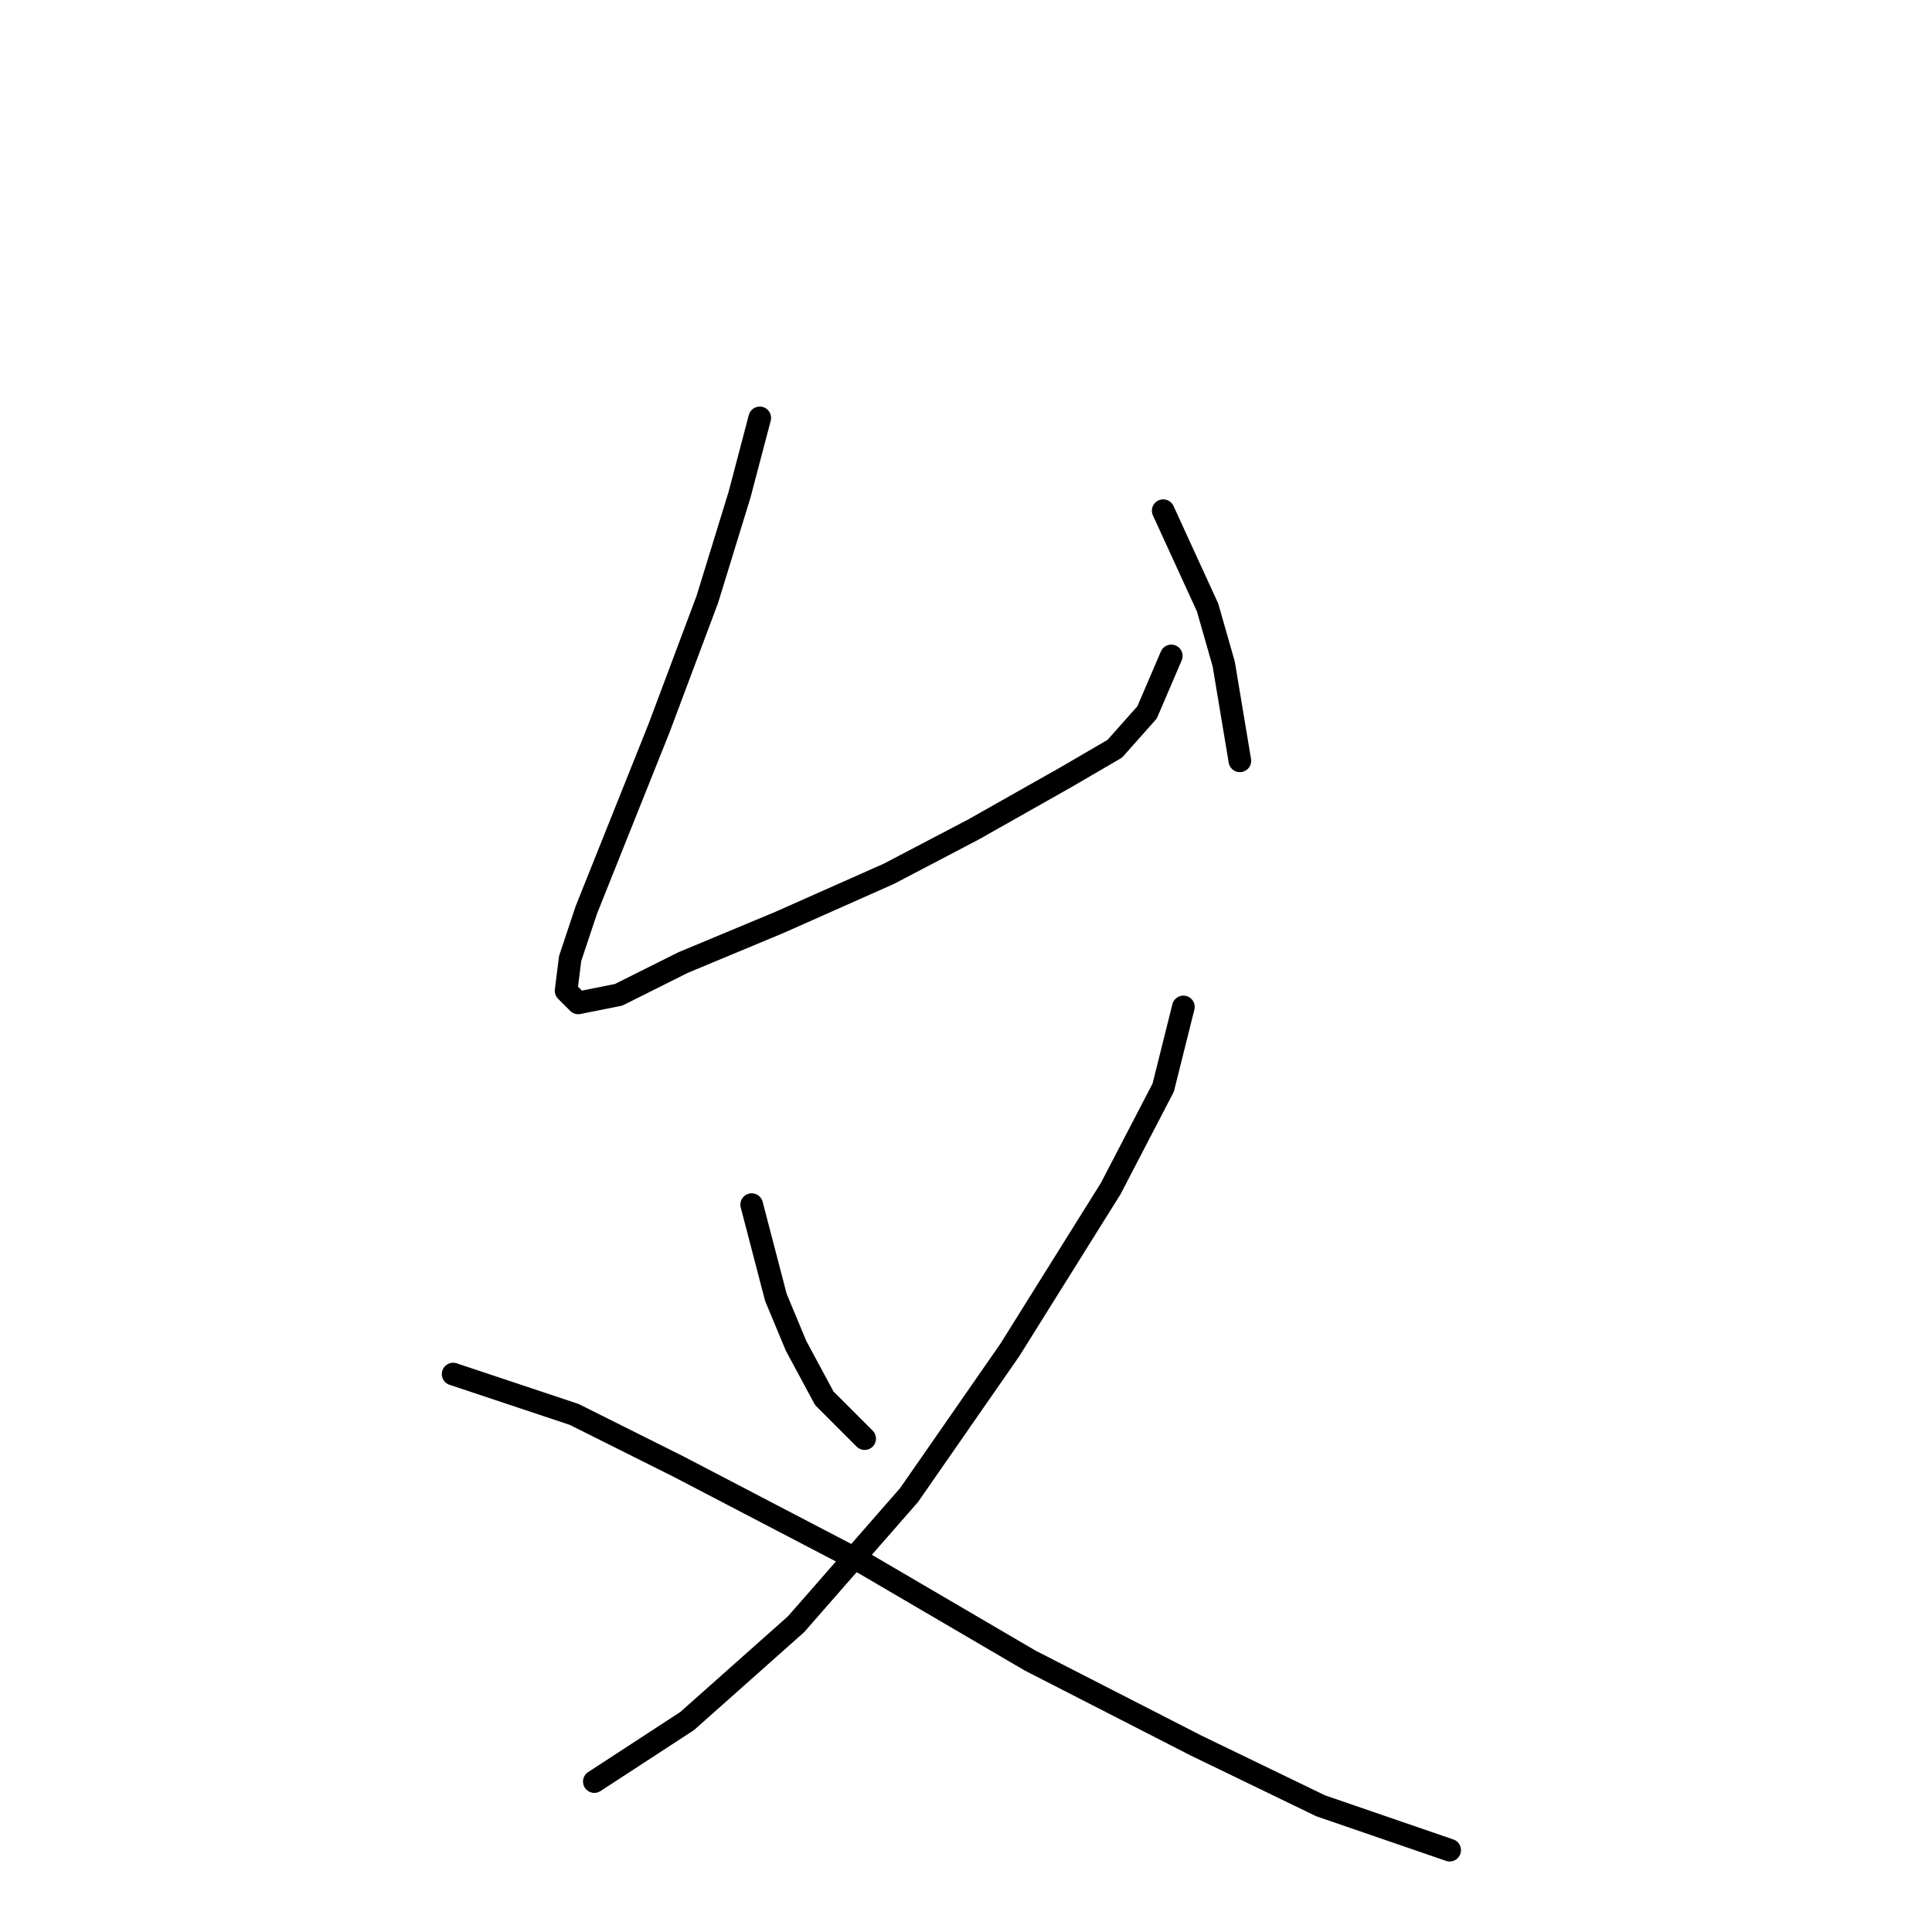 <?xml version="1.0" standalone="no"?>
    <svg width="256" height="256" xmlns="http://www.w3.org/2000/svg" version="1.1">
    <polyline stroke="black" stroke-width="3" stroke-linecap="round" fill="transparent" stroke-linejoin="round" points="100.672 55.373 97.999 65.53 93.722 79.43 87.307 96.537 81.961 109.902 77.684 120.594 75.546 127.009 75.011 131.285 76.615 132.889 81.961 131.82 90.514 127.543 103.345 122.197 117.779 115.782 129.005 109.902 141.301 102.952 147.716 99.21 151.993 94.398 155.201 86.914 155.201 86.914 " />
        <polyline stroke="black" stroke-width="3" stroke-linecap="round" fill="transparent" stroke-linejoin="round" points="154.131 67.668 160.012 80.499 162.15 87.983 164.289 100.813 164.289 100.813 " />
        <polyline stroke="black" stroke-width="3" stroke-linecap="round" fill="transparent" stroke-linejoin="round" points="99.603 159.619 102.81 171.915 105.483 178.33 109.225 185.28 114.571 190.626 114.571 190.626 " />
        <polyline stroke="black" stroke-width="3" stroke-linecap="round" fill="transparent" stroke-linejoin="round" points="156.804 133.424 154.131 144.116 147.182 157.481 133.817 178.865 120.452 198.11 105.483 215.217 91.049 228.048 78.753 236.067 78.753 236.067 " />
        <polyline stroke="black" stroke-width="3" stroke-linecap="round" fill="transparent" stroke-linejoin="round" points="60.042 182.072 76.08 187.418 89.98 194.368 114.571 207.198 136.49 220.029 158.408 231.255 174.981 239.274 192.088 245.155 192.088 245.155 " />
        </svg>